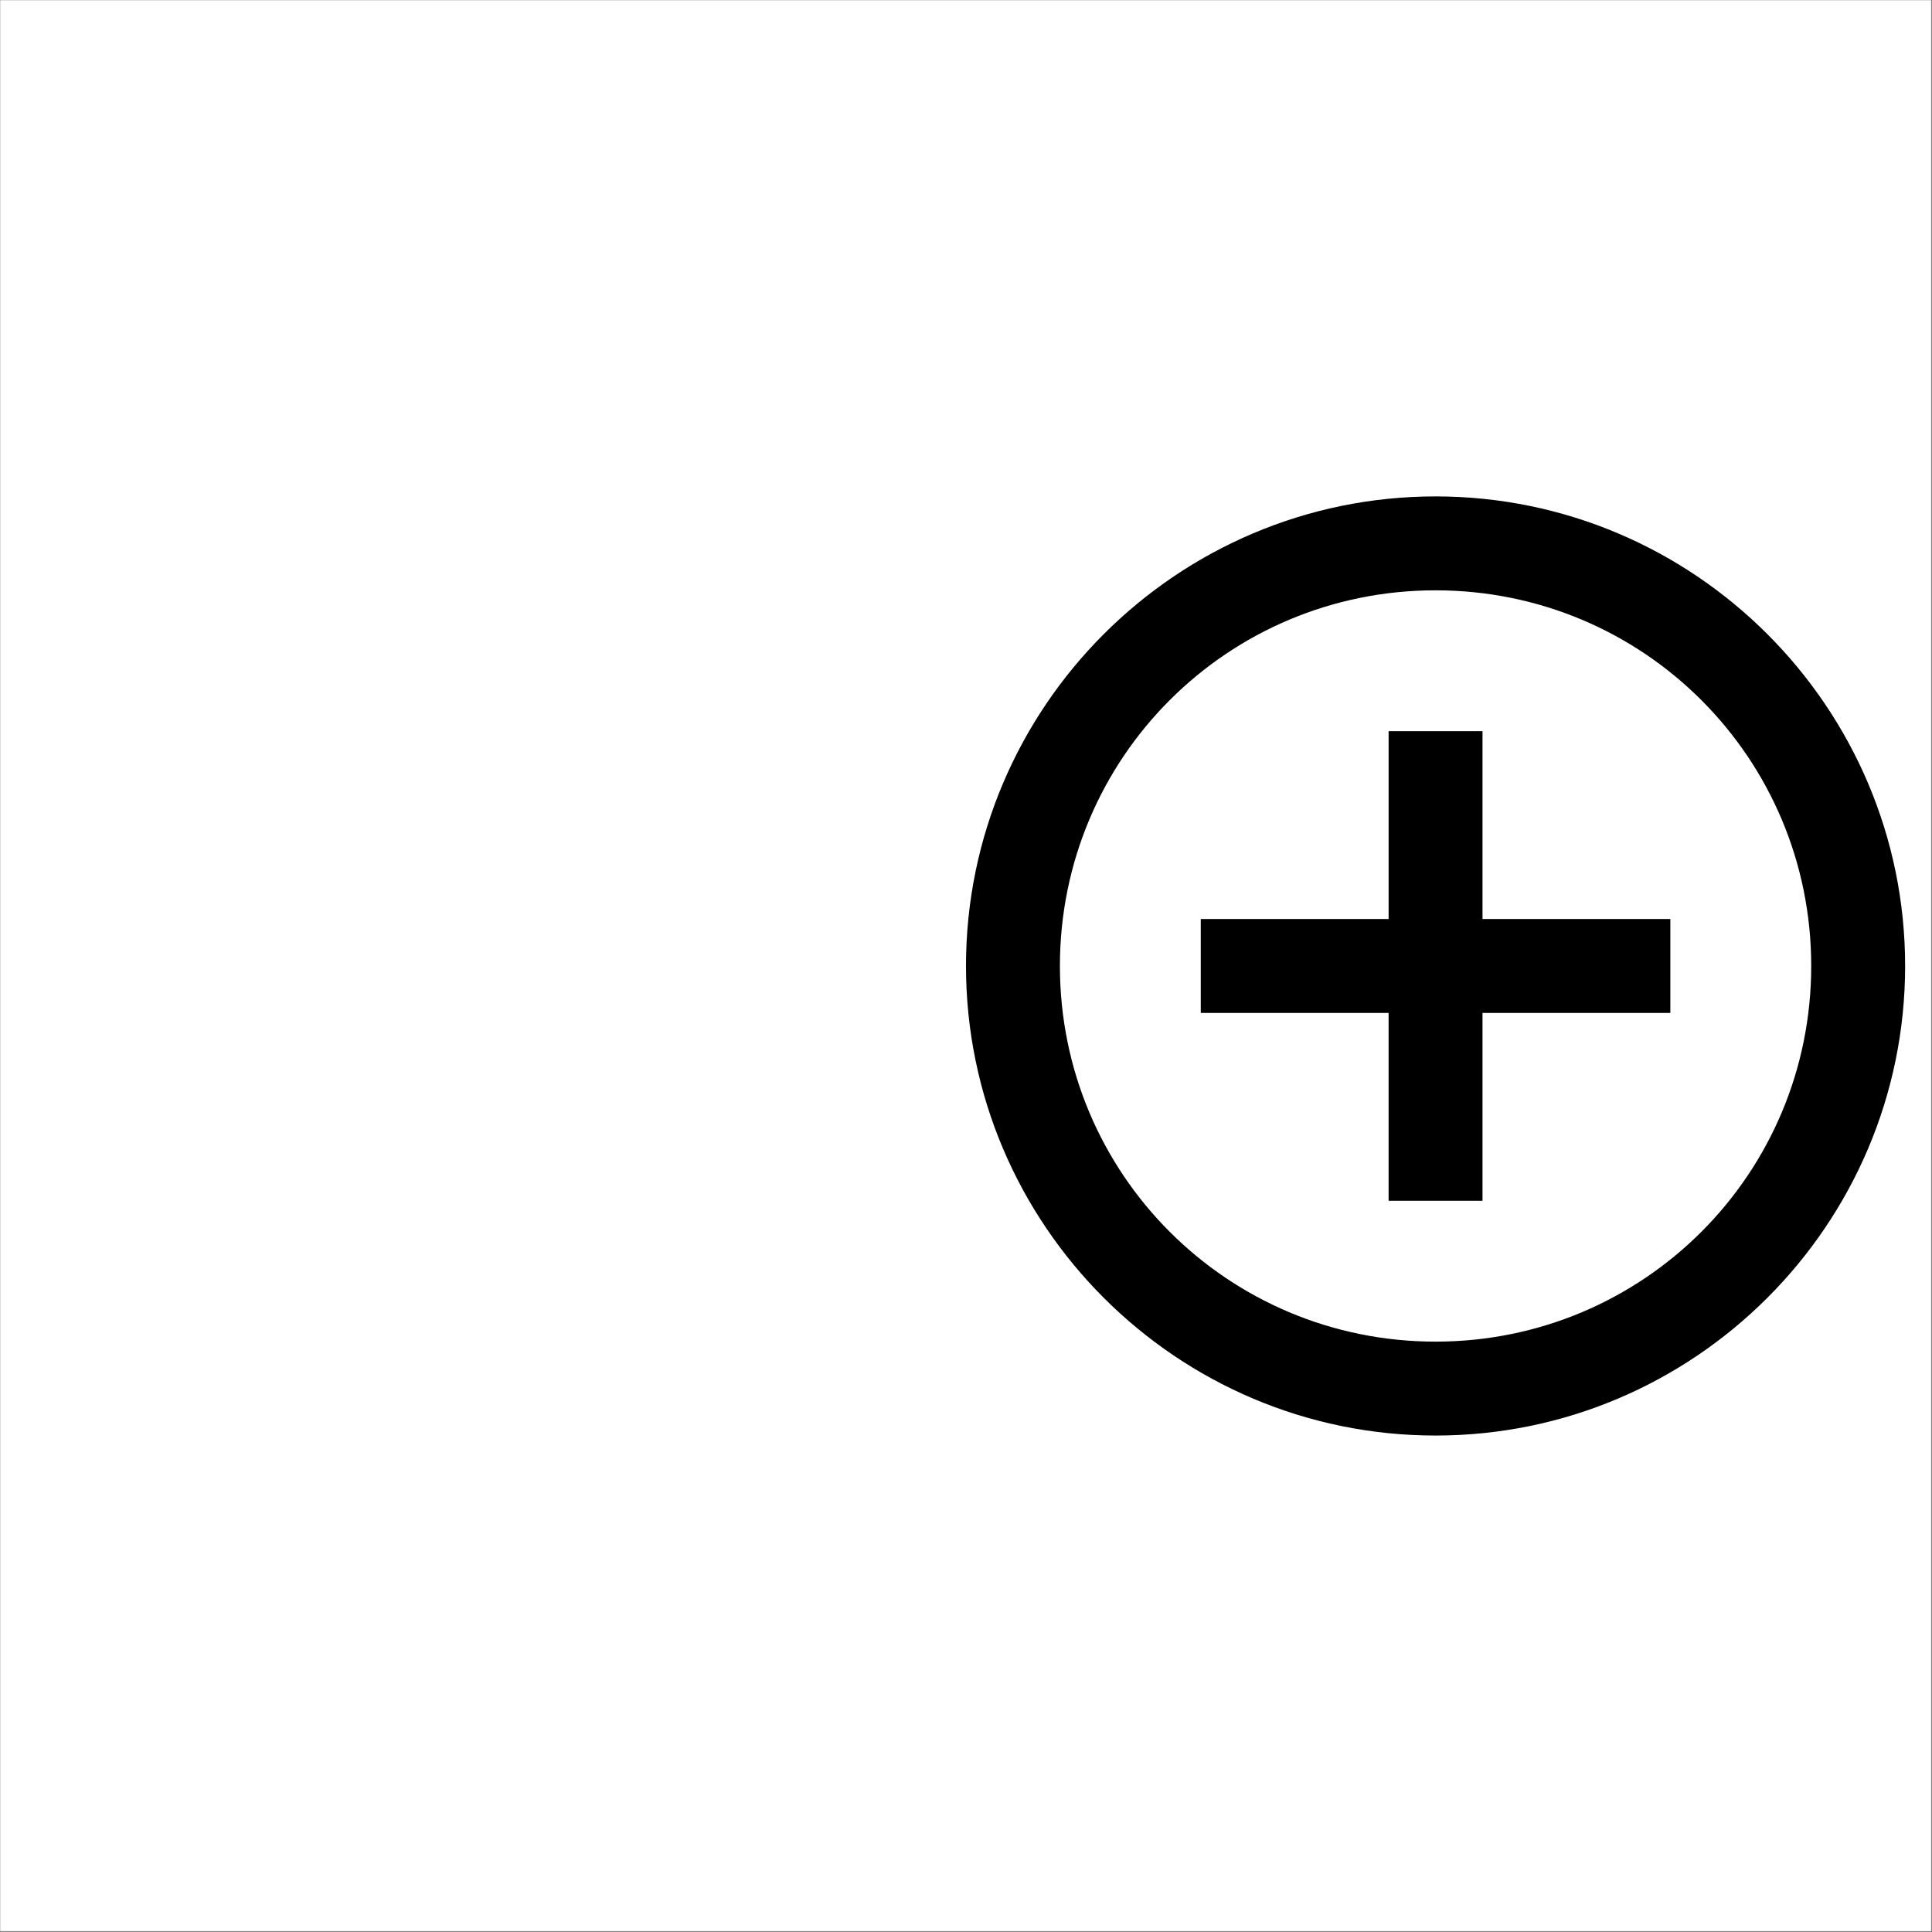 <svg xmlns="http://www.w3.org/2000/svg" width="96" height="96" viewBox="0 0 256 256"><rect x="0" y="0" width="256" height="256" fill="#808080" stroke="none"/><g stroke-miterlimit="10" font-family="none" font-size="none" font-weight="none" text-anchor="none"><path fill="#fff" d="M-91.429 347.429V-91.43H347.43V347.43z" style="mix-blend-mode:normal" transform="translate(53.333 53.333) scale(.583)"/><path d="M12 2C6.489 2 2 6.489 2 12s4.489 10 10 10 10-4.489 10-10S17.511 2 12 2zm0 2c4.43 0 8 3.57 8 8s-3.57 8-8 8-8-3.57-8-8 3.57-8 8-8zm-1 3v4H7v2h4v4h2v-4h4v-2h-4V7z" style="mix-blend-mode:normal" transform="matrix(6.222 0 0 6.222 115.555 53.333)"/></g></svg>